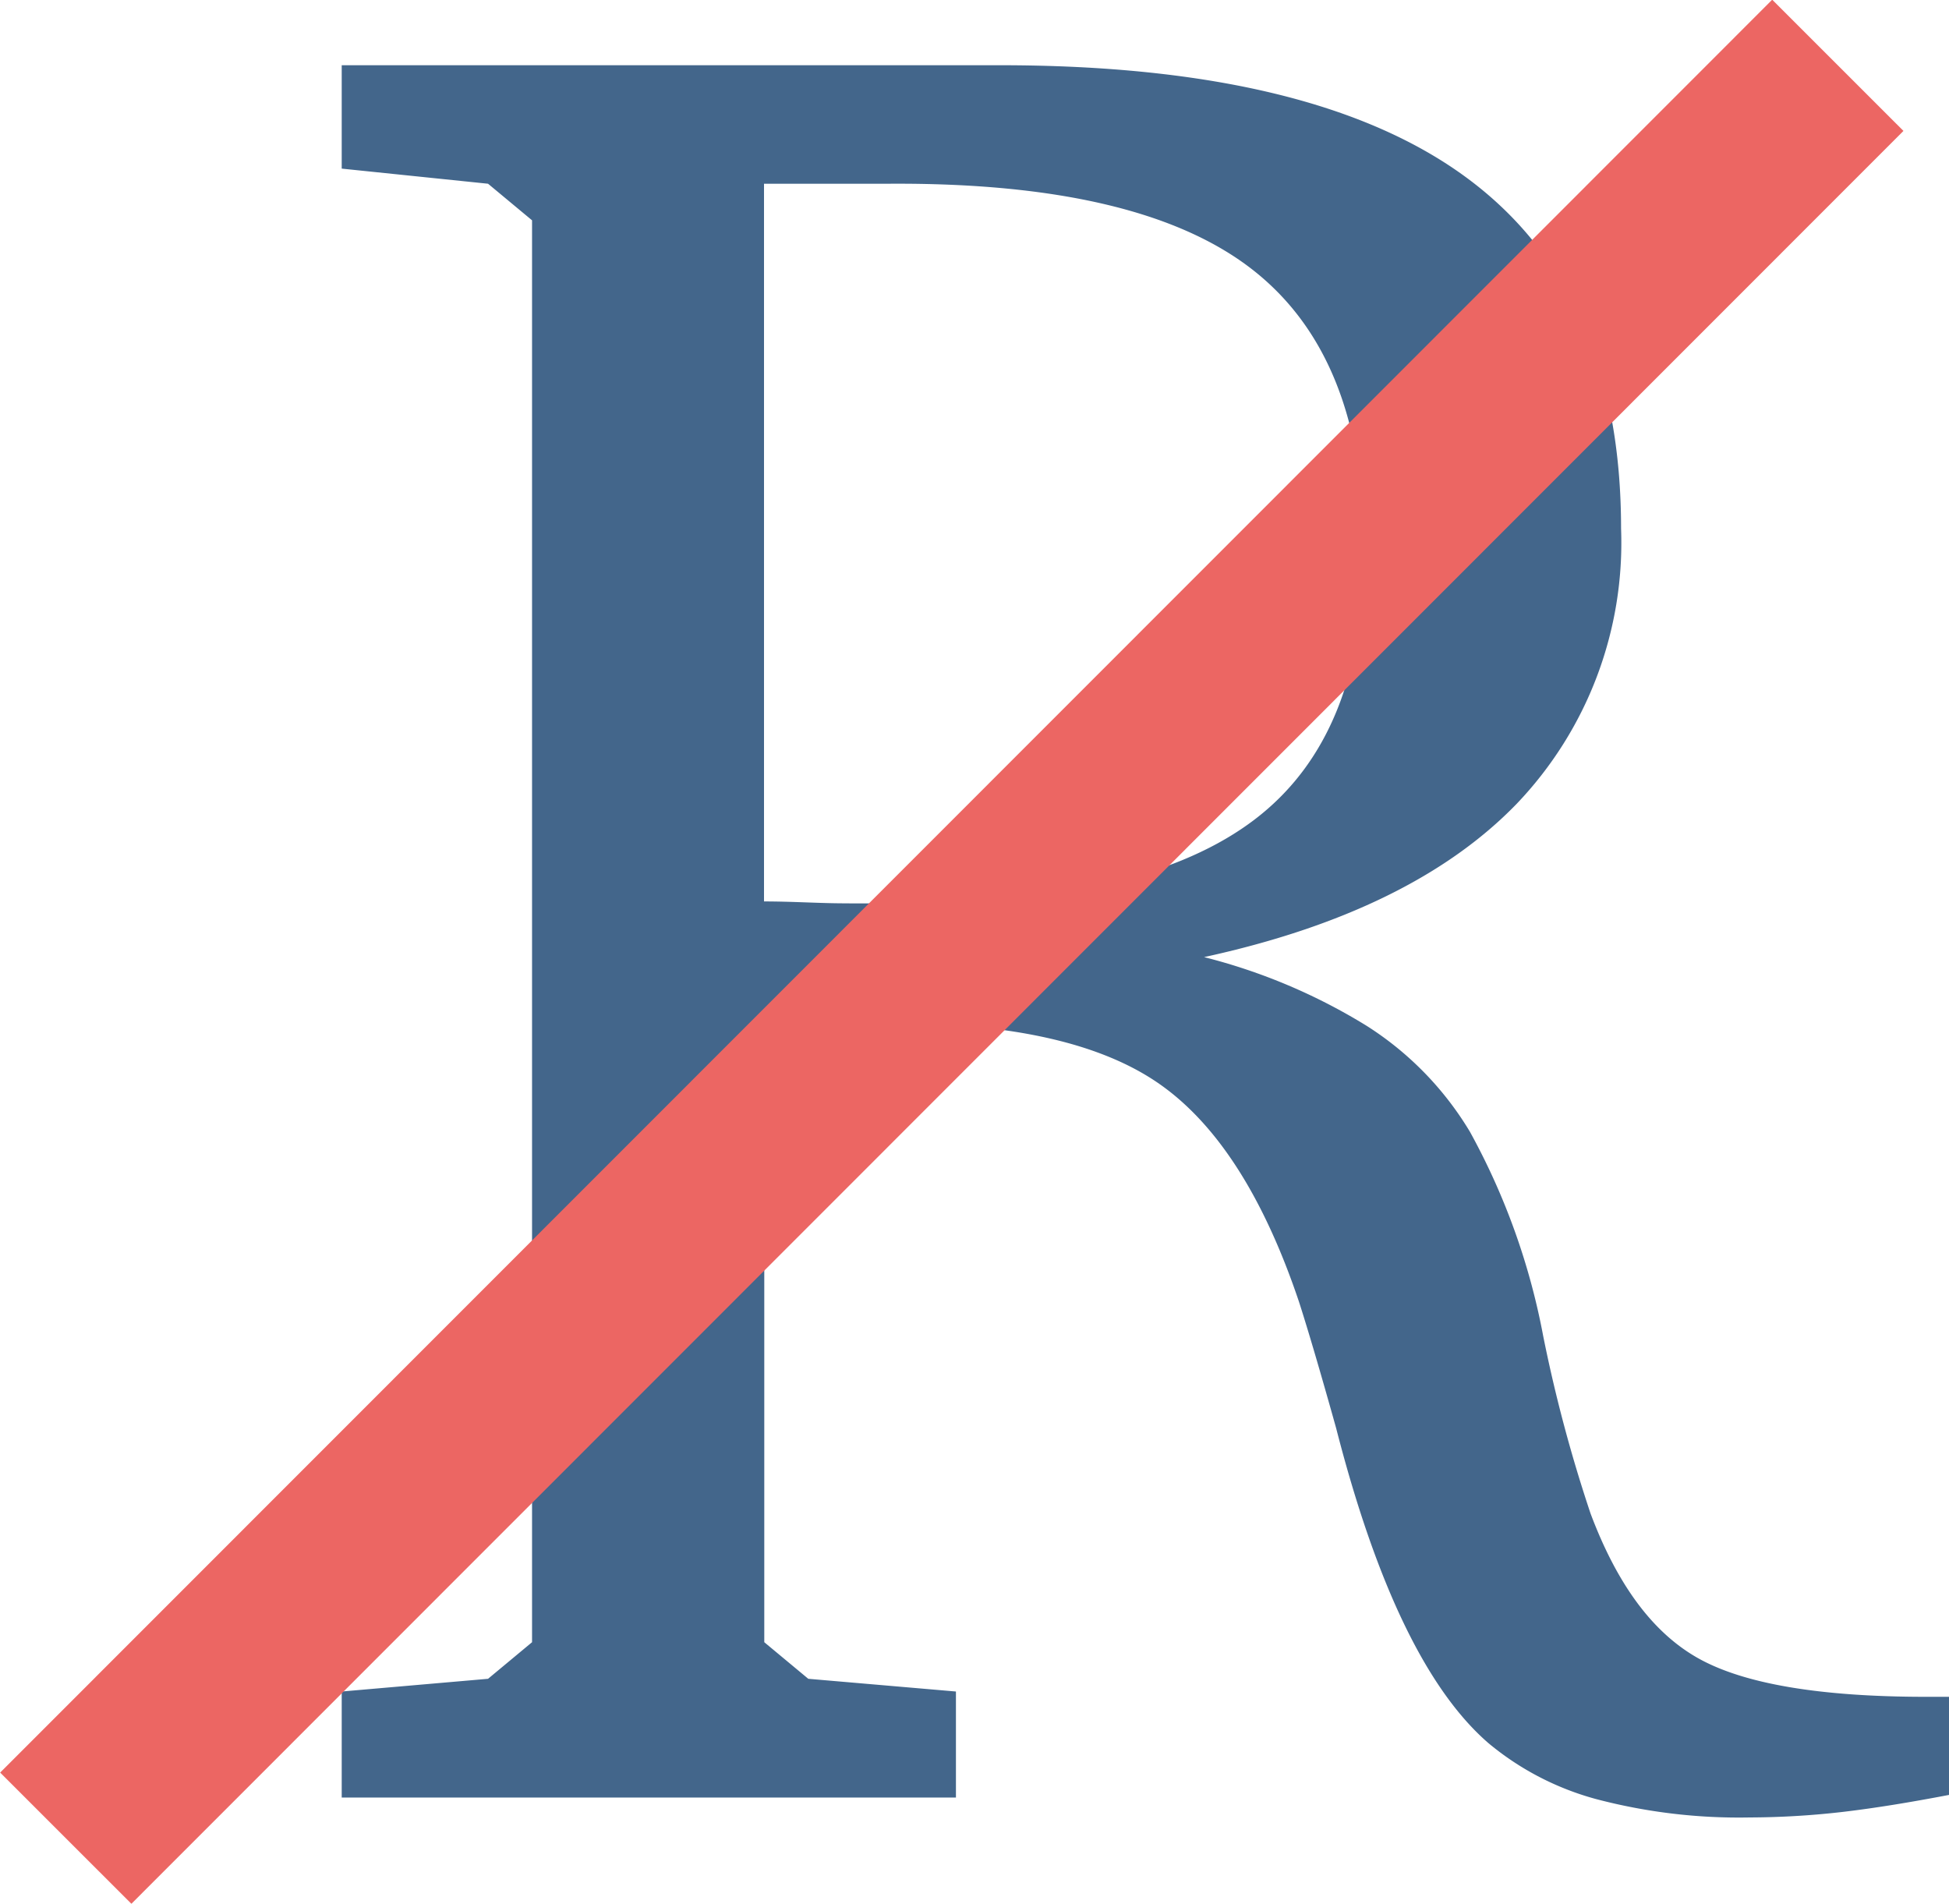 <svg xmlns="http://www.w3.org/2000/svg" viewBox="0 0 73.52 71.8"><defs><style>.cls-1{fill:#43668b;}.cls-2{fill:#ec6663;}</style></defs><g id="Layer_2" data-name="Layer 2"><g id="Layer_1-2" data-name="Layer 1"><path class="cls-1" d="M12.89,2.46H37.71q11.94,0,17.69,4.3t5.75,13.18a14.25,14.25,0,0,1-3.94,10.38q-3.94,4.07-11.79,5.78a21.88,21.88,0,0,1,6.13,2.59,12.11,12.11,0,0,1,3.9,4,25.84,25.84,0,0,1,2.76,7.69A55.21,55.21,0,0,0,60,57.09c1,2.66,2.33,4.48,4.05,5.45S68.64,64,72.66,64h.86V67.7c-1.46.28-2.81.5-4,.64a31.4,31.4,0,0,1-3.52.21,21.14,21.14,0,0,1-5.78-.69,10.72,10.72,0,0,1-4.07-2.11q-3.47-3-5.75-11.89Q49.51,50.68,49,49.1,47,43.16,43.73,40.88t-10-2.29c-.95,0-2.47,0-4.57.15l-.33,0V61.94l1.66,1.38,5.57.48v4H12.89v-4l5.52-.48,1.66-1.38V8.31L18.41,6.93l-5.52-.57ZM28.82,6.93V34c1,0,1.92.06,2.81.07s1.74,0,2.56,0q9,0,13.15-3.17t4.11-10.21q0-7.26-4.23-10.54T33.53,6.93Z"/><rect class="cls-2" x="-11.37" y="32.4" width="94.55" height="7" transform="translate(-14.87 35.91) rotate(-45.01)"/></g></g></svg>